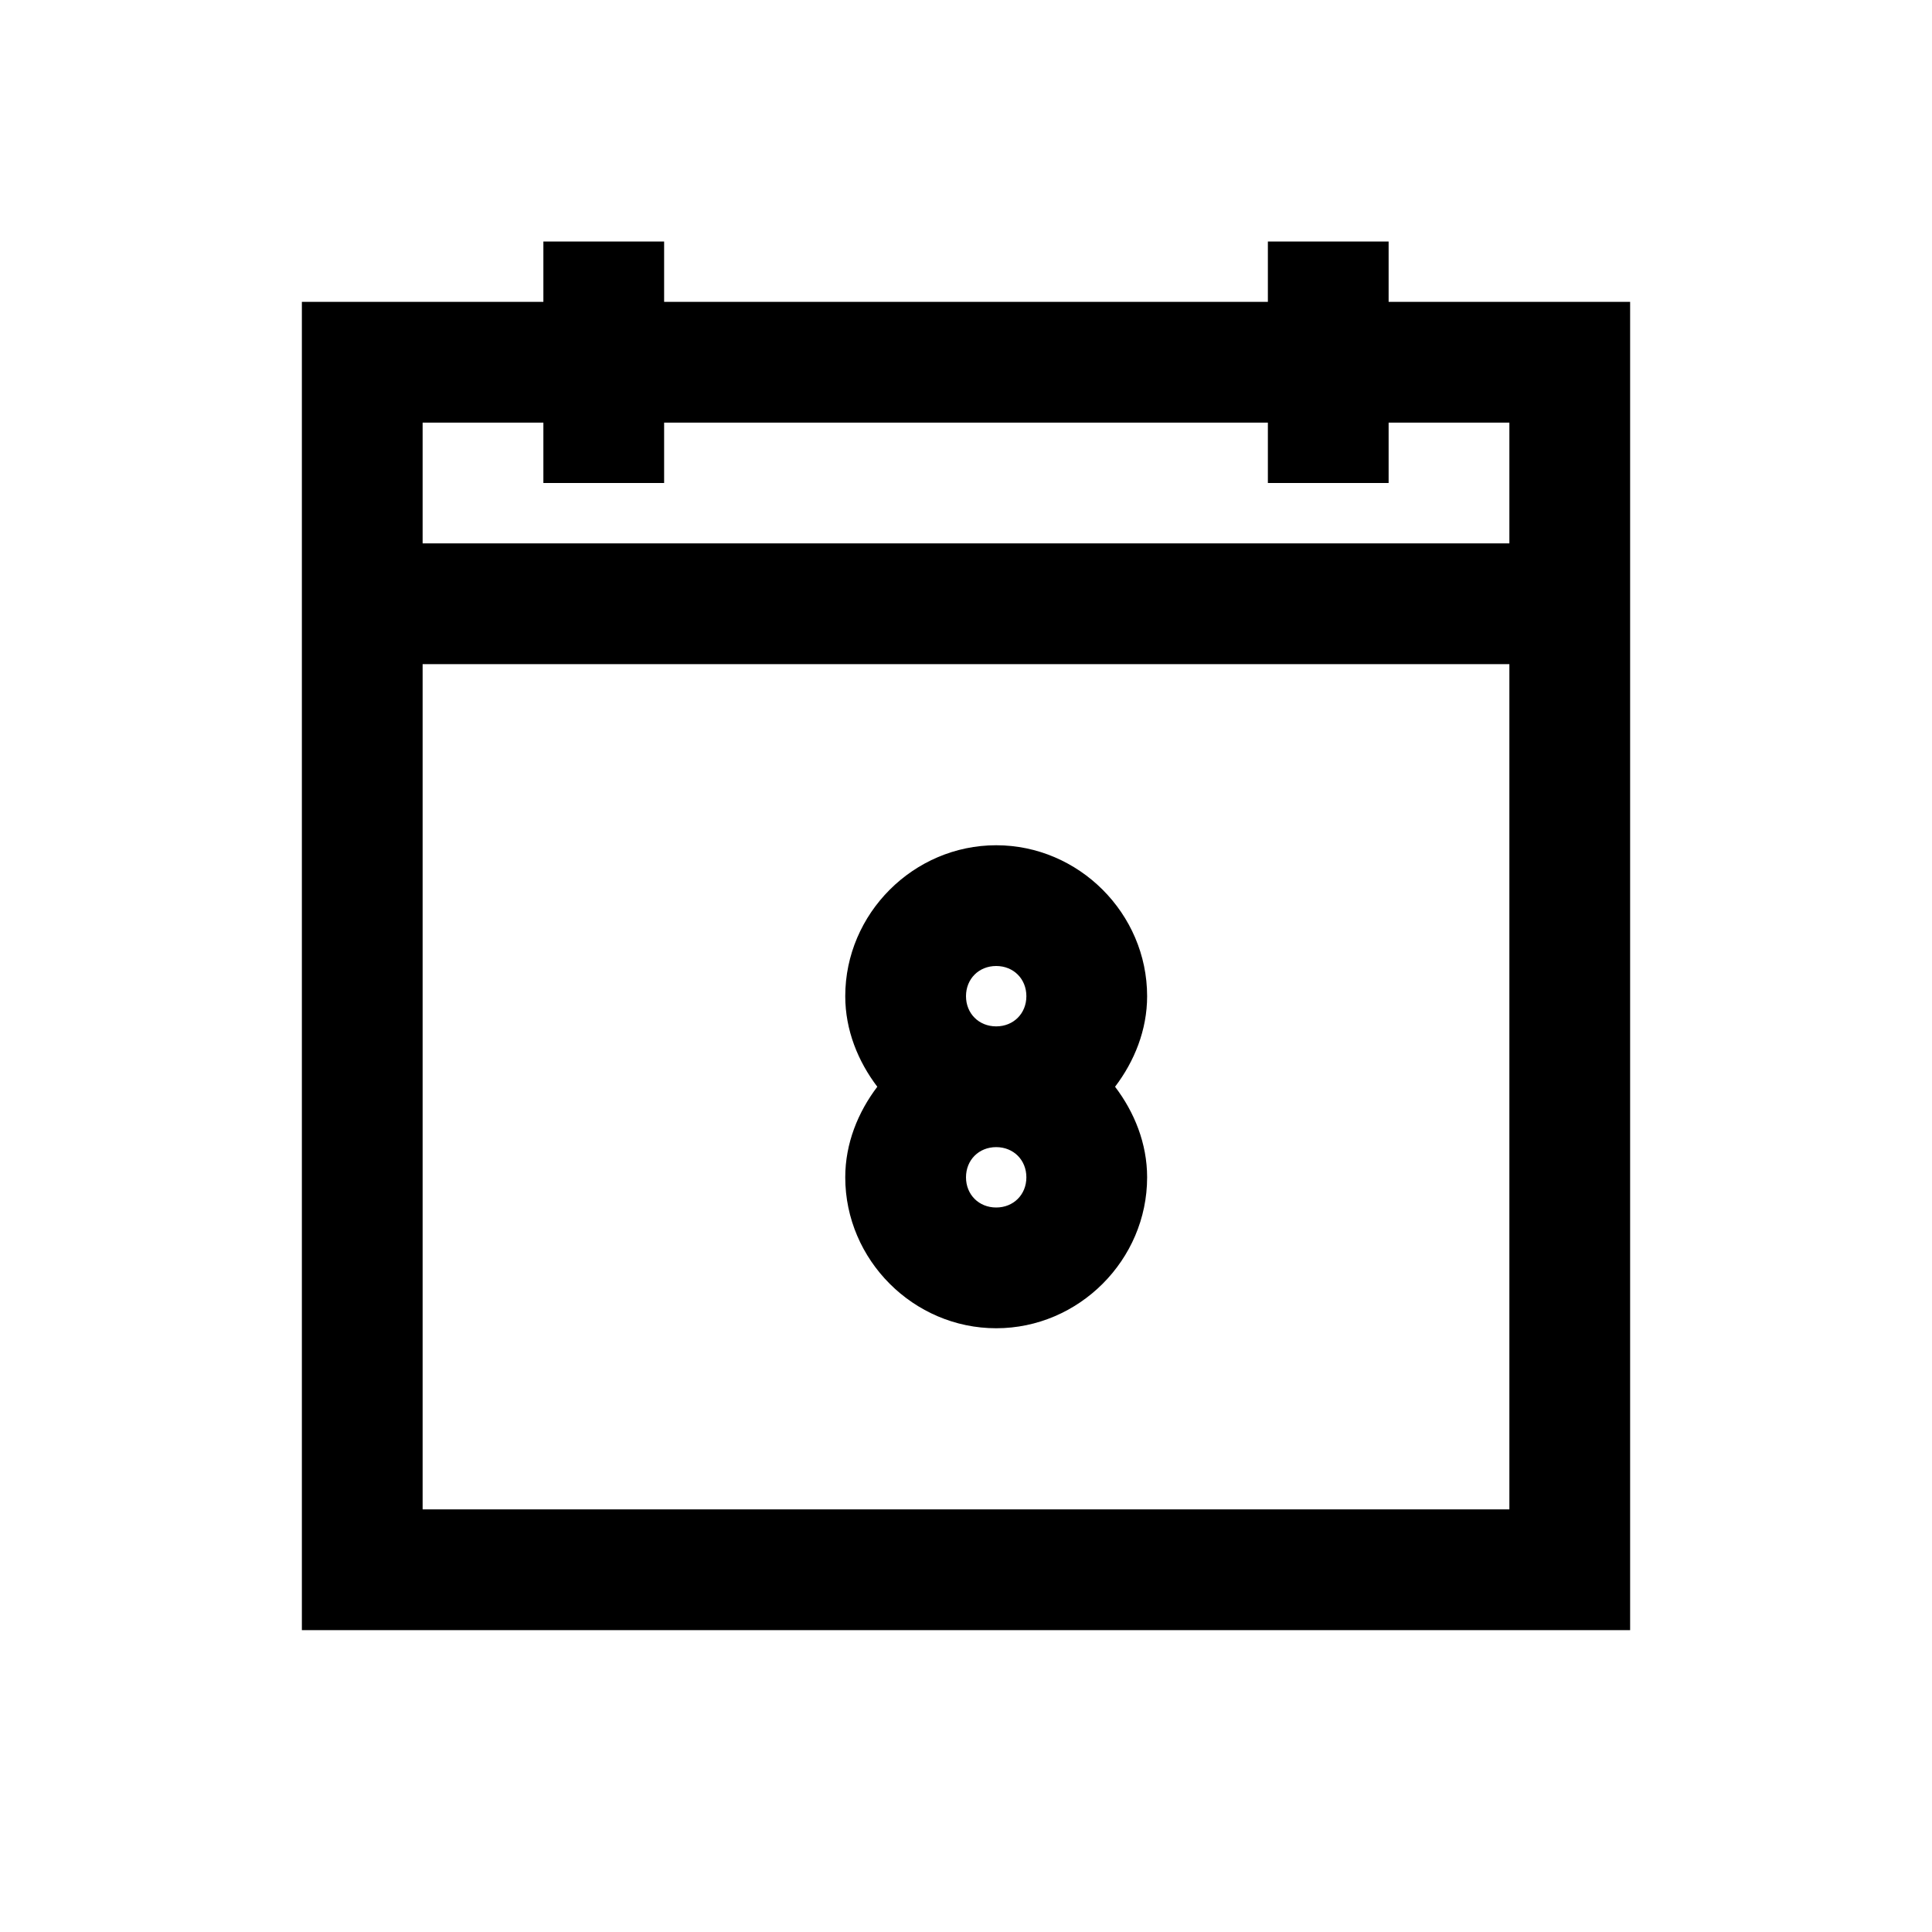 <?xml version="1.0" encoding="utf-8"?>
<svg xmlns="http://www.w3.org/2000/svg" viewBox="0 0 32 32" fill="#000000"><path style="text-indent:0;text-align:start;line-height:normal;text-transform:none;block-progression:tb;-inkscape-font-specification:Sans" d="M 9 4 L 9 5 L 6 5 L 5 5 L 5 6 L 5 26 L 5 27 L 6 27 L 26 27 L 27 27 L 27 26 L 27 6 L 27 5 L 26 5 L 23 5 L 23 4 L 21 4 L 21 5 L 11 5 L 11 4 L 9 4 z M 7 7 L 9 7 L 9 8 L 11 8 L 11 7 L 21 7 L 21 8 L 23 8 L 23 7 L 25 7 L 25 9 L 7 9 L 7 7 z M 7 11 L 25 11 L 25 25 L 7 25 L 7 11 z M 16.5 14 C 15.131 14 14 15.131 14 16.5 C 14 17.062 14.212 17.58 14.531 18 C 14.212 18.42 14 18.938 14 19.5 C 14 20.869 15.131 22 16.5 22 C 17.869 22 19 20.869 19 19.5 C 19 18.938 18.788 18.42 18.469 18 C 18.788 17.58 19 17.062 19 16.5 C 19 15.131 17.869 14 16.5 14 z M 16.5 16 C 16.787 16 17 16.213 17 16.5 C 17 16.787 16.787 17 16.5 17 C 16.213 17 16 16.787 16 16.5 C 16 16.213 16.213 16 16.5 16 z M 16.5 19 C 16.787 19 17 19.213 17 19.5 C 17 19.787 16.787 20 16.5 20 C 16.213 20 16 19.787 16 19.5 C 16 19.213 16.213 19 16.5 19 z" fill="#000000"/></svg>
